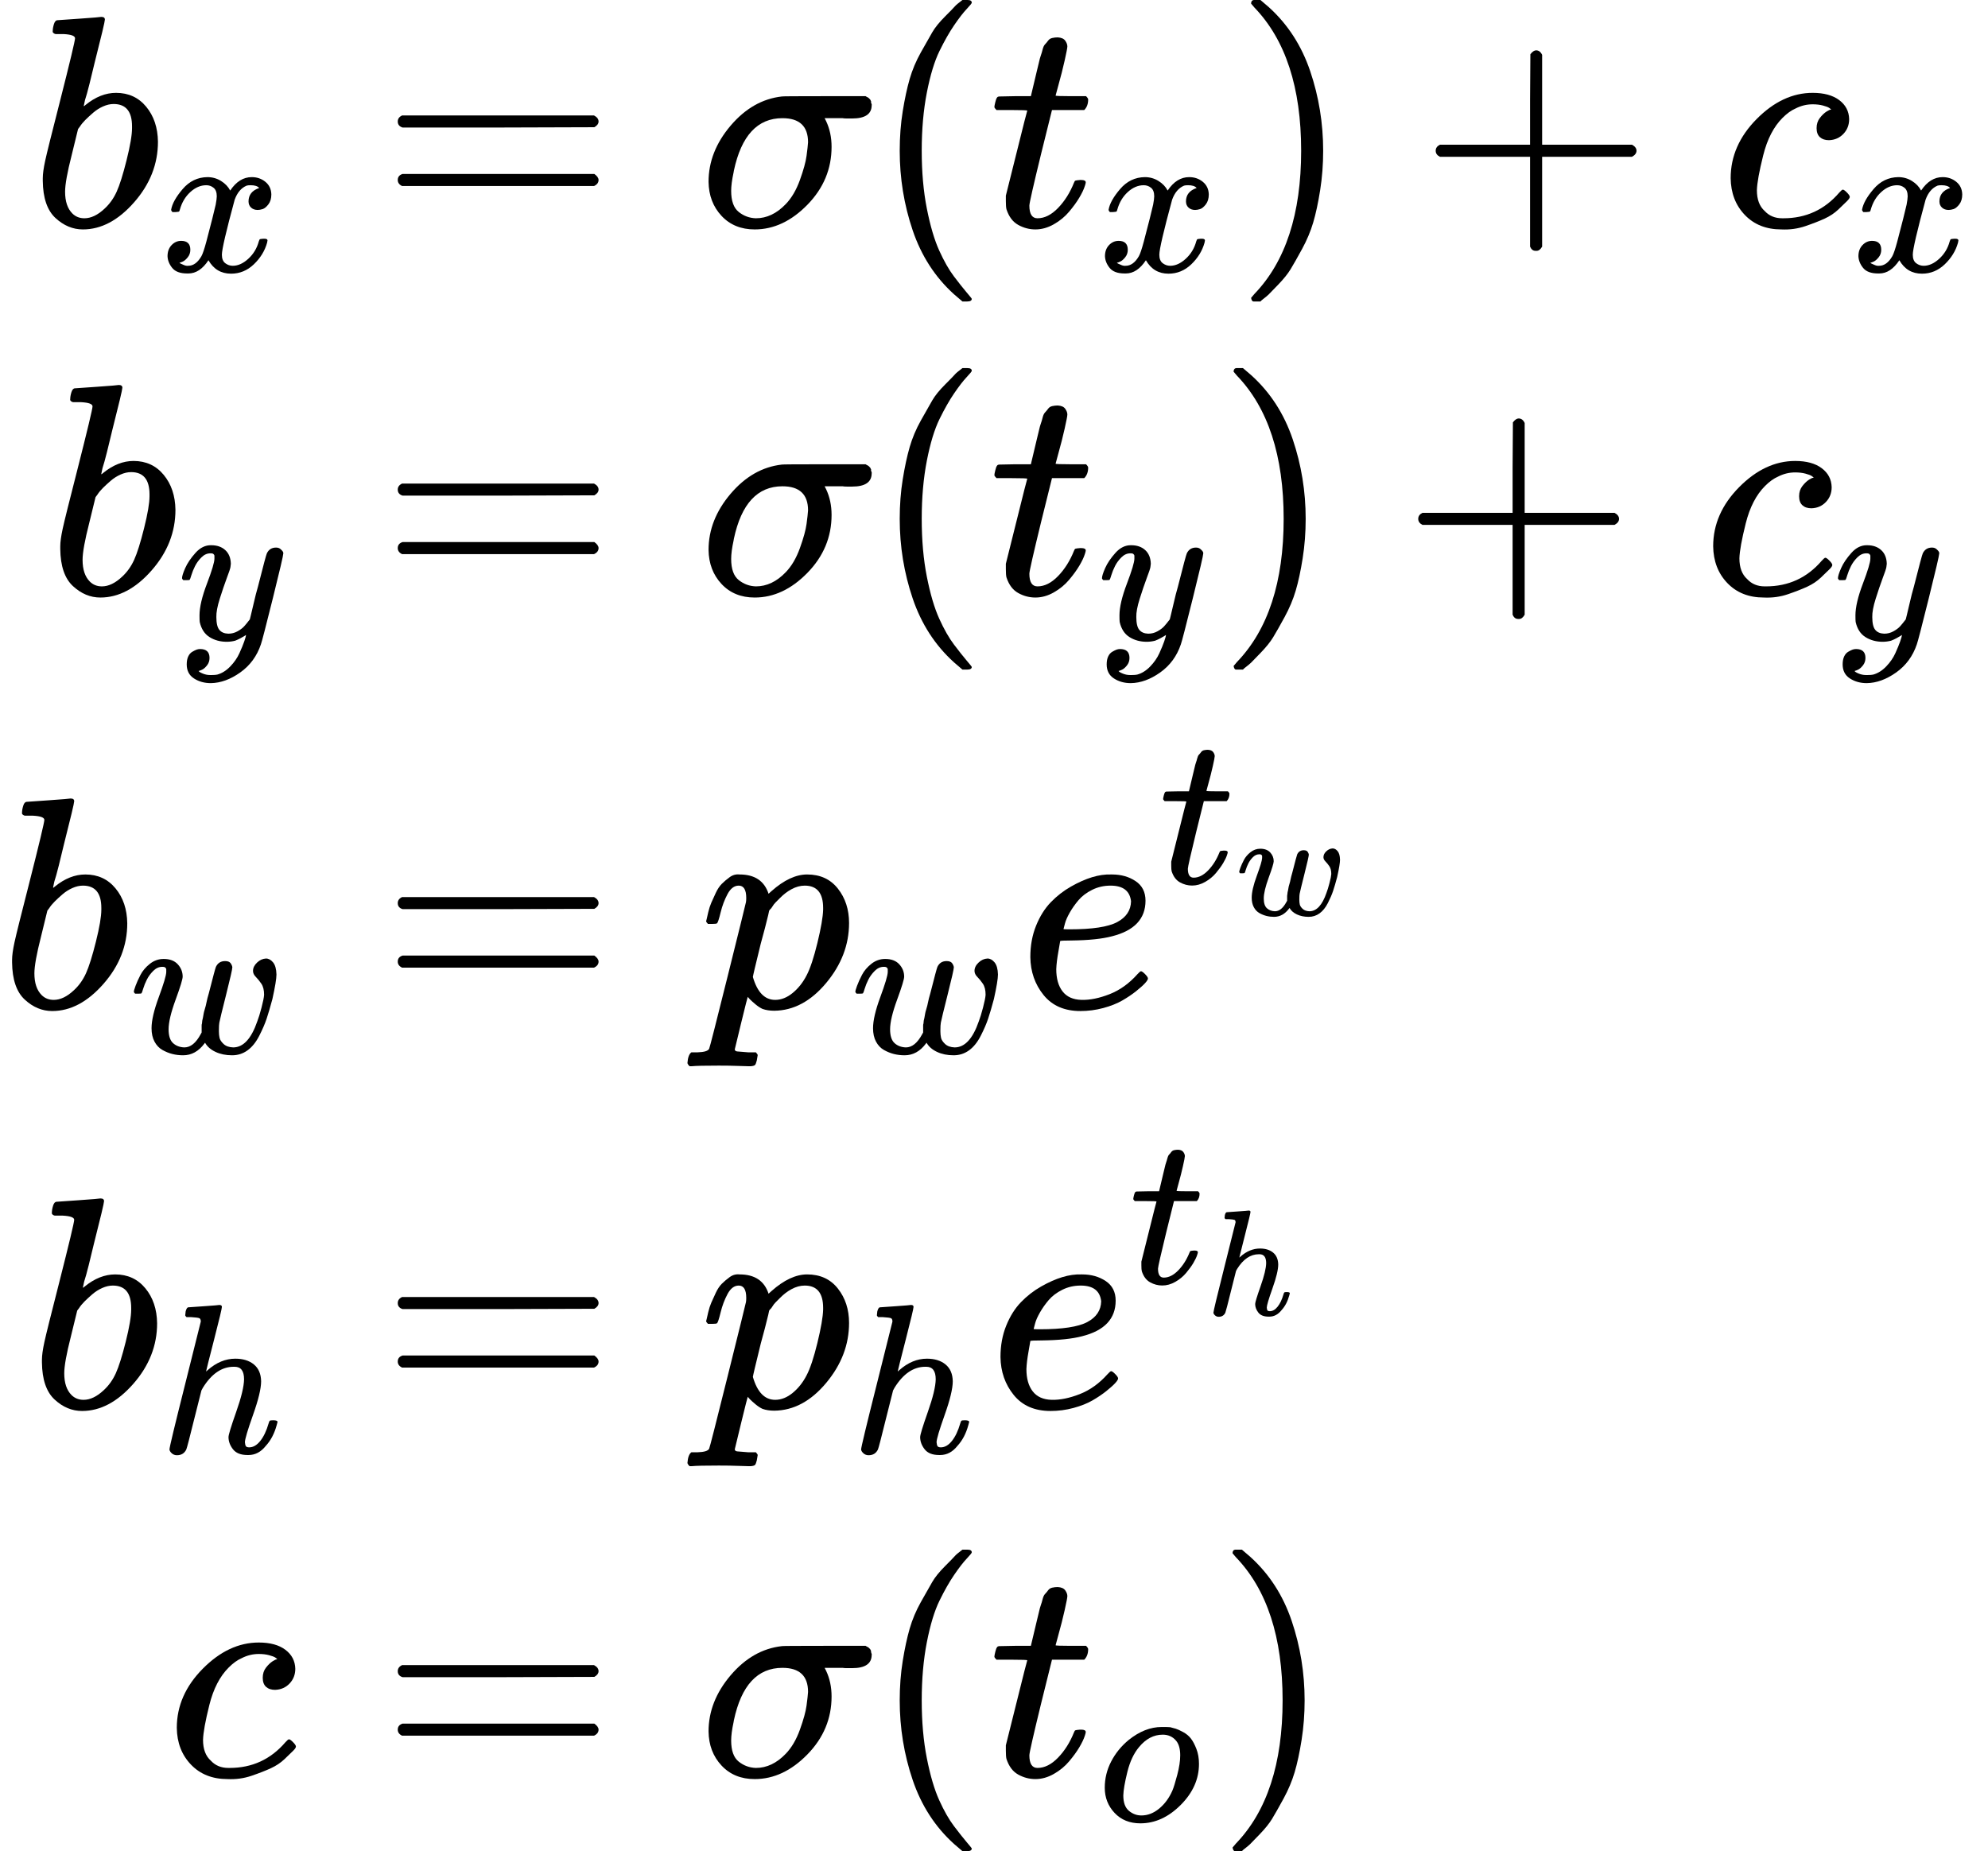 <?xml version="1.0" encoding="UTF-8" standalone="no" ?>
<svg xmlns="http://www.w3.org/2000/svg" width="149.170px" height="138.920px" viewBox="0 -3320.1 6593.2 6140.3" xmlns:xlink="http://www.w3.org/1999/xlink" style=""><defs><path id="MJX-165-TEX-I-62" d="M73 647Q73 657 77 670T89 683Q90 683 161 688T234 694Q246 694 246 685T212 542Q204 508 195 472T180 418L176 399Q176 396 182 402Q231 442 283 442Q345 442 383 396T422 280Q422 169 343 79T173 -11Q123 -11 82 27T40 150V159Q40 180 48 217T97 414Q147 611 147 623T109 637Q104 637 101 637H96Q86 637 83 637T76 640T73 647ZM336 325V331Q336 405 275 405Q258 405 240 397T207 376T181 352T163 330L157 322L136 236Q114 150 114 114Q114 66 138 42Q154 26 178 26Q211 26 245 58Q270 81 285 114T318 219Q336 291 336 325Z"></path><path id="MJX-165-TEX-I-78" d="M52 289Q59 331 106 386T222 442Q257 442 286 424T329 379Q371 442 430 442Q467 442 494 420T522 361Q522 332 508 314T481 292T458 288Q439 288 427 299T415 328Q415 374 465 391Q454 404 425 404Q412 404 406 402Q368 386 350 336Q290 115 290 78Q290 50 306 38T341 26Q378 26 414 59T463 140Q466 150 469 151T485 153H489Q504 153 504 145Q504 144 502 134Q486 77 440 33T333 -11Q263 -11 227 52Q186 -10 133 -10H127Q78 -10 57 16T35 71Q35 103 54 123T99 143Q142 143 142 101Q142 81 130 66T107 46T94 41L91 40Q91 39 97 36T113 29T132 26Q168 26 194 71Q203 87 217 139T245 247T261 313Q266 340 266 352Q266 380 251 392T217 404Q177 404 142 372T93 290Q91 281 88 280T72 278H58Q52 284 52 289Z"></path><path id="MJX-165-TEX-N-3D" d="M56 347Q56 360 70 367H707Q722 359 722 347Q722 336 708 328L390 327H72Q56 332 56 347ZM56 153Q56 168 72 173H708Q722 163 722 153Q722 140 707 133H70Q56 140 56 153Z"></path><path id="MJX-165-TEX-I-3C3" d="M184 -11Q116 -11 74 34T31 147Q31 247 104 333T274 430Q275 431 414 431H552Q553 430 555 429T559 427T562 425T565 422T567 420T569 416T570 412T571 407T572 401Q572 357 507 357Q500 357 490 357T476 358H416L421 348Q439 310 439 263Q439 153 359 71T184 -11ZM361 278Q361 358 276 358Q152 358 115 184Q114 180 114 178Q106 141 106 117Q106 67 131 47T188 26Q242 26 287 73Q316 103 334 153T356 233T361 278Z"></path><path id="MJX-165-TEX-N-28" d="M94 250Q94 319 104 381T127 488T164 576T202 643T244 695T277 729T302 750H315H319Q333 750 333 741Q333 738 316 720T275 667T226 581T184 443T167 250T184 58T225 -81T274 -167T316 -220T333 -241Q333 -250 318 -250H315H302L274 -226Q180 -141 137 -14T94 250Z"></path><path id="MJX-165-TEX-I-74" d="M26 385Q19 392 19 395Q19 399 22 411T27 425Q29 430 36 430T87 431H140L159 511Q162 522 166 540T173 566T179 586T187 603T197 615T211 624T229 626Q247 625 254 615T261 596Q261 589 252 549T232 470L222 433Q222 431 272 431H323Q330 424 330 420Q330 398 317 385H210L174 240Q135 80 135 68Q135 26 162 26Q197 26 230 60T283 144Q285 150 288 151T303 153H307Q322 153 322 145Q322 142 319 133Q314 117 301 95T267 48T216 6T155 -11Q125 -11 98 4T59 56Q57 64 57 83V101L92 241Q127 382 128 383Q128 385 77 385H26Z"></path><path id="MJX-165-TEX-N-29" d="M60 749L64 750Q69 750 74 750H86L114 726Q208 641 251 514T294 250Q294 182 284 119T261 12T224 -76T186 -143T145 -194T113 -227T90 -246Q87 -249 86 -250H74Q66 -250 63 -250T58 -247T55 -238Q56 -237 66 -225Q221 -64 221 250T66 725Q56 737 55 738Q55 746 60 749Z"></path><path id="MJX-165-TEX-N-2B" d="M56 237T56 250T70 270H369V420L370 570Q380 583 389 583Q402 583 409 568V270H707Q722 262 722 250T707 230H409V-68Q401 -82 391 -82H389H387Q375 -82 369 -68V230H70Q56 237 56 250Z"></path><path id="MJX-165-TEX-I-63" d="M34 159Q34 268 120 355T306 442Q362 442 394 418T427 355Q427 326 408 306T360 285Q341 285 330 295T319 325T330 359T352 380T366 386H367Q367 388 361 392T340 400T306 404Q276 404 249 390Q228 381 206 359Q162 315 142 235T121 119Q121 73 147 50Q169 26 205 26H209Q321 26 394 111Q403 121 406 121Q410 121 419 112T429 98T420 83T391 55T346 25T282 0T202 -11Q127 -11 81 37T34 159Z"></path><path id="MJX-165-TEX-I-79" d="M21 287Q21 301 36 335T84 406T158 442Q199 442 224 419T250 355Q248 336 247 334Q247 331 231 288T198 191T182 105Q182 62 196 45T238 27Q261 27 281 38T312 61T339 94Q339 95 344 114T358 173T377 247Q415 397 419 404Q432 431 462 431Q475 431 483 424T494 412T496 403Q496 390 447 193T391 -23Q363 -106 294 -155T156 -205Q111 -205 77 -183T43 -117Q43 -95 50 -80T69 -58T89 -48T106 -45Q150 -45 150 -87Q150 -107 138 -122T115 -142T102 -147L99 -148Q101 -153 118 -160T152 -167H160Q177 -167 186 -165Q219 -156 247 -127T290 -65T313 -9T321 21L315 17Q309 13 296 6T270 -6Q250 -11 231 -11Q185 -11 150 11T104 82Q103 89 103 113Q103 170 138 262T173 379Q173 380 173 381Q173 390 173 393T169 400T158 404H154Q131 404 112 385T82 344T65 302T57 280Q55 278 41 278H27Q21 284 21 287Z"></path><path id="MJX-165-TEX-I-77" d="M580 385Q580 406 599 424T641 443Q659 443 674 425T690 368Q690 339 671 253Q656 197 644 161T609 80T554 12T482 -11Q438 -11 404 5T355 48Q354 47 352 44Q311 -11 252 -11Q226 -11 202 -5T155 14T118 53T104 116Q104 170 138 262T173 379Q173 380 173 381Q173 390 173 393T169 400T158 404H154Q131 404 112 385T82 344T65 302T57 280Q55 278 41 278H27Q21 284 21 287Q21 293 29 315T52 366T96 418T161 441Q204 441 227 416T250 358Q250 340 217 250T184 111Q184 65 205 46T258 26Q301 26 334 87L339 96V119Q339 122 339 128T340 136T341 143T342 152T345 165T348 182T354 206T362 238T373 281Q402 395 406 404Q419 431 449 431Q468 431 475 421T483 402Q483 389 454 274T422 142Q420 131 420 107V100Q420 85 423 71T442 42T487 26Q558 26 600 148Q609 171 620 213T632 273Q632 306 619 325T593 357T580 385Z"></path><path id="MJX-165-TEX-I-70" d="M23 287Q24 290 25 295T30 317T40 348T55 381T75 411T101 433T134 442Q209 442 230 378L240 387Q302 442 358 442Q423 442 460 395T497 281Q497 173 421 82T249 -10Q227 -10 210 -4Q199 1 187 11T168 28L161 36Q160 35 139 -51T118 -138Q118 -144 126 -145T163 -148H188Q194 -155 194 -157T191 -175Q188 -187 185 -190T172 -194Q170 -194 161 -194T127 -193T65 -192Q-5 -192 -24 -194H-32Q-39 -187 -39 -183Q-37 -156 -26 -148H-6Q28 -147 33 -136Q36 -130 94 103T155 350Q156 355 156 364Q156 405 131 405Q109 405 94 377T71 316T59 280Q57 278 43 278H29Q23 284 23 287ZM178 102Q200 26 252 26Q282 26 310 49T356 107Q374 141 392 215T411 325V331Q411 405 350 405Q339 405 328 402T306 393T286 380T269 365T254 350T243 336T235 326L232 322Q232 321 229 308T218 264T204 212Q178 106 178 102Z"></path><path id="MJX-165-TEX-I-65" d="M39 168Q39 225 58 272T107 350T174 402T244 433T307 442H310Q355 442 388 420T421 355Q421 265 310 237Q261 224 176 223Q139 223 138 221Q138 219 132 186T125 128Q125 81 146 54T209 26T302 45T394 111Q403 121 406 121Q410 121 419 112T429 98T420 82T390 55T344 24T281 -1T205 -11Q126 -11 83 42T39 168ZM373 353Q367 405 305 405Q272 405 244 391T199 357T170 316T154 280T149 261Q149 260 169 260Q282 260 327 284T373 353Z"></path><path id="MJX-165-TEX-I-68" d="M137 683Q138 683 209 688T282 694Q294 694 294 685Q294 674 258 534Q220 386 220 383Q220 381 227 388Q288 442 357 442Q411 442 444 415T478 336Q478 285 440 178T402 50Q403 36 407 31T422 26Q450 26 474 56T513 138Q516 149 519 151T535 153Q555 153 555 145Q555 144 551 130Q535 71 500 33Q466 -10 419 -10H414Q367 -10 346 17T325 74Q325 90 361 192T398 345Q398 404 354 404H349Q266 404 205 306L198 293L164 158Q132 28 127 16Q114 -11 83 -11Q69 -11 59 -2T48 16Q48 30 121 320L195 616Q195 629 188 632T149 637H128Q122 643 122 645T124 664Q129 683 137 683Z"></path><path id="MJX-165-TEX-I-6F" d="M201 -11Q126 -11 80 38T34 156Q34 221 64 279T146 380Q222 441 301 441Q333 441 341 440Q354 437 367 433T402 417T438 387T464 338T476 268Q476 161 390 75T201 -11ZM121 120Q121 70 147 48T206 26Q250 26 289 58T351 142Q360 163 374 216T388 308Q388 352 370 375Q346 405 306 405Q243 405 195 347Q158 303 140 230T121 120Z"></path></defs><g stroke="currentColor" fill="currentColor" stroke-width="0" transform="matrix(1 0 0 -1 0 0)"><g data-mml-node="math"><g data-mml-node="mtable"><g data-mml-node="mtr" transform="translate(0, 2570.1)"><g data-mml-node="mtd" transform="translate(101.8, 0)"><g data-mml-node="TeXAtom"><g data-mml-node="msub"><g data-mml-node="mi"><use xlink:href="#MJX-165-TEX-I-62"></use></g><g data-mml-node="mi" transform="translate(429, -150) scale(0.707)"><use xlink:href="#MJX-165-TEX-I-78"></use></g></g></g></g><g data-mml-node="mtd" transform="translate(985.3, 0)"><g data-mml-node="mi"></g><g data-mml-node="mo" transform="translate(277.8, 0)"><use xlink:href="#MJX-165-TEX-N-3D"></use></g><g data-mml-node="mi" transform="translate(1333.6, 0)"><use xlink:href="#MJX-165-TEX-I-3C3"></use></g><g data-mml-node="mo" transform="translate(1904.6, 0)"><use xlink:href="#MJX-165-TEX-N-28"></use></g><g data-mml-node="TeXAtom" transform="translate(2293.6, 0)"><g data-mml-node="msub"><g data-mml-node="mi"><use xlink:href="#MJX-165-TEX-I-74"></use></g><g data-mml-node="mi" transform="translate(361, -150) scale(0.707)"><use xlink:href="#MJX-165-TEX-I-78"></use></g></g></g><g data-mml-node="mo" transform="translate(3109, 0)"><use xlink:href="#MJX-165-TEX-N-29"></use></g><g data-mml-node="mo" transform="translate(3720.2, 0)"><use xlink:href="#MJX-165-TEX-N-2B"></use></g><g data-mml-node="TeXAtom" transform="translate(4720.5, 0)"><g data-mml-node="msub"><g data-mml-node="mi"><use xlink:href="#MJX-165-TEX-I-63"></use></g><g data-mml-node="mi" transform="translate(433, -150) scale(0.707)"><use xlink:href="#MJX-165-TEX-I-78"></use></g></g></g></g></g><g data-mml-node="mtr" transform="translate(0, 1349.1)"><g data-mml-node="mtd" transform="translate(159.8, 0)"><g data-mml-node="TeXAtom"><g data-mml-node="msub"><g data-mml-node="mi"><use xlink:href="#MJX-165-TEX-I-62"></use></g><g data-mml-node="mi" transform="translate(429, -150) scale(0.707)"><use xlink:href="#MJX-165-TEX-I-79"></use></g></g></g></g><g data-mml-node="mtd" transform="translate(985.3, 0)"><g data-mml-node="mi"></g><g data-mml-node="mo" transform="translate(277.8, 0)"><use xlink:href="#MJX-165-TEX-N-3D"></use></g><g data-mml-node="mi" transform="translate(1333.6, 0)"><use xlink:href="#MJX-165-TEX-I-3C3"></use></g><g data-mml-node="mo" transform="translate(1904.6, 0)"><use xlink:href="#MJX-165-TEX-N-28"></use></g><g data-mml-node="TeXAtom" transform="translate(2293.6, 0)"><g data-mml-node="msub"><g data-mml-node="mi"><use xlink:href="#MJX-165-TEX-I-74"></use></g><g data-mml-node="mi" transform="translate(361, -150) scale(0.707)"><use xlink:href="#MJX-165-TEX-I-79"></use></g></g></g><g data-mml-node="mo" transform="translate(3051, 0)"><use xlink:href="#MJX-165-TEX-N-29"></use></g><g data-mml-node="mo" transform="translate(3662.3, 0)"><use xlink:href="#MJX-165-TEX-N-2B"></use></g><g data-mml-node="TeXAtom" transform="translate(4662.5, 0)"><g data-mml-node="msub"><g data-mml-node="mi"><use xlink:href="#MJX-165-TEX-I-63"></use></g><g data-mml-node="mi" transform="translate(433, -150) scale(0.707)"><use xlink:href="#MJX-165-TEX-I-79"></use></g></g></g></g></g><g data-mml-node="mtr" transform="translate(0, -22.5)"><g data-mml-node="mtd"><g data-mml-node="TeXAtom"><g data-mml-node="msub"><g data-mml-node="mi"><use xlink:href="#MJX-165-TEX-I-62"></use></g><g data-mml-node="mi" transform="translate(429, -150) scale(0.707)"><use xlink:href="#MJX-165-TEX-I-77"></use></g></g></g></g><g data-mml-node="mtd" transform="translate(985.3, 0)"><g data-mml-node="mi"></g><g data-mml-node="mo" transform="translate(277.8, 0)"><use xlink:href="#MJX-165-TEX-N-3D"></use></g><g data-mml-node="TeXAtom" transform="translate(1333.6, 0)"><g data-mml-node="msub"><g data-mml-node="mi"><use xlink:href="#MJX-165-TEX-I-70"></use></g><g data-mml-node="mi" transform="translate(503, -150) scale(0.707)"><use xlink:href="#MJX-165-TEX-I-77"></use></g></g></g><g data-mml-node="TeXAtom" transform="translate(2392.8, 0)"><g data-mml-node="msup"><g data-mml-node="mi"><use xlink:href="#MJX-165-TEX-I-65"></use></g><g data-mml-node="TeXAtom" transform="translate(466, 413) scale(0.707)"><g data-mml-node="TeXAtom"><g data-mml-node="msub"><g data-mml-node="mi"><use xlink:href="#MJX-165-TEX-I-74"></use></g><g data-mml-node="mi" transform="translate(361, -150) scale(0.707)"><use xlink:href="#MJX-165-TEX-I-77"></use></g></g></g></g></g></g></g></g><g data-mml-node="mtr" transform="translate(0, -1349.1)"><g data-mml-node="mtd" transform="translate(99, 0)"><g data-mml-node="TeXAtom"><g data-mml-node="msub"><g data-mml-node="mi"><use xlink:href="#MJX-165-TEX-I-62"></use></g><g data-mml-node="mi" transform="translate(429, -150) scale(0.707)"><use xlink:href="#MJX-165-TEX-I-68"></use></g></g></g></g><g data-mml-node="mtd" transform="translate(985.3, 0)"><g data-mml-node="mi"></g><g data-mml-node="mo" transform="translate(277.8, 0)"><use xlink:href="#MJX-165-TEX-N-3D"></use></g><g data-mml-node="TeXAtom" transform="translate(1333.6, 0)"><g data-mml-node="msub"><g data-mml-node="mi"><use xlink:href="#MJX-165-TEX-I-70"></use></g><g data-mml-node="mi" transform="translate(503, -150) scale(0.707)"><use xlink:href="#MJX-165-TEX-I-68"></use></g></g></g><g data-mml-node="TeXAtom" transform="translate(2293.8, 0)"><g data-mml-node="msup"><g data-mml-node="mi"><use xlink:href="#MJX-165-TEX-I-65"></use></g><g data-mml-node="TeXAtom" transform="translate(466, 413) scale(0.707)"><g data-mml-node="TeXAtom"><g data-mml-node="msub"><g data-mml-node="mi"><use xlink:href="#MJX-165-TEX-I-74"></use></g><g data-mml-node="mi" transform="translate(361, -150) scale(0.707)"><use xlink:href="#MJX-165-TEX-I-68"></use></g></g></g></g></g></g></g></g><g data-mml-node="mtr" transform="translate(0, -2570.1)"><g data-mml-node="mtd" transform="translate(552.3, 0)"><g data-mml-node="mi"><use xlink:href="#MJX-165-TEX-I-63"></use></g></g><g data-mml-node="mtd" transform="translate(985.3, 0)"><g data-mml-node="mi"></g><g data-mml-node="mo" transform="translate(277.8, 0)"><use xlink:href="#MJX-165-TEX-N-3D"></use></g><g data-mml-node="mi" transform="translate(1333.6, 0)"><use xlink:href="#MJX-165-TEX-I-3C3"></use></g><g data-mml-node="mo" transform="translate(1904.6, 0)"><use xlink:href="#MJX-165-TEX-N-28"></use></g><g data-mml-node="TeXAtom" transform="translate(2293.6, 0)"><g data-mml-node="msub"><g data-mml-node="mi"><use xlink:href="#MJX-165-TEX-I-74"></use></g><g data-mml-node="mi" transform="translate(361, -150) scale(0.707)"><use xlink:href="#MJX-165-TEX-I-6F"></use></g></g></g><g data-mml-node="mo" transform="translate(3047.5, 0)"><use xlink:href="#MJX-165-TEX-N-29"></use></g></g></g></g></g></g></svg>
